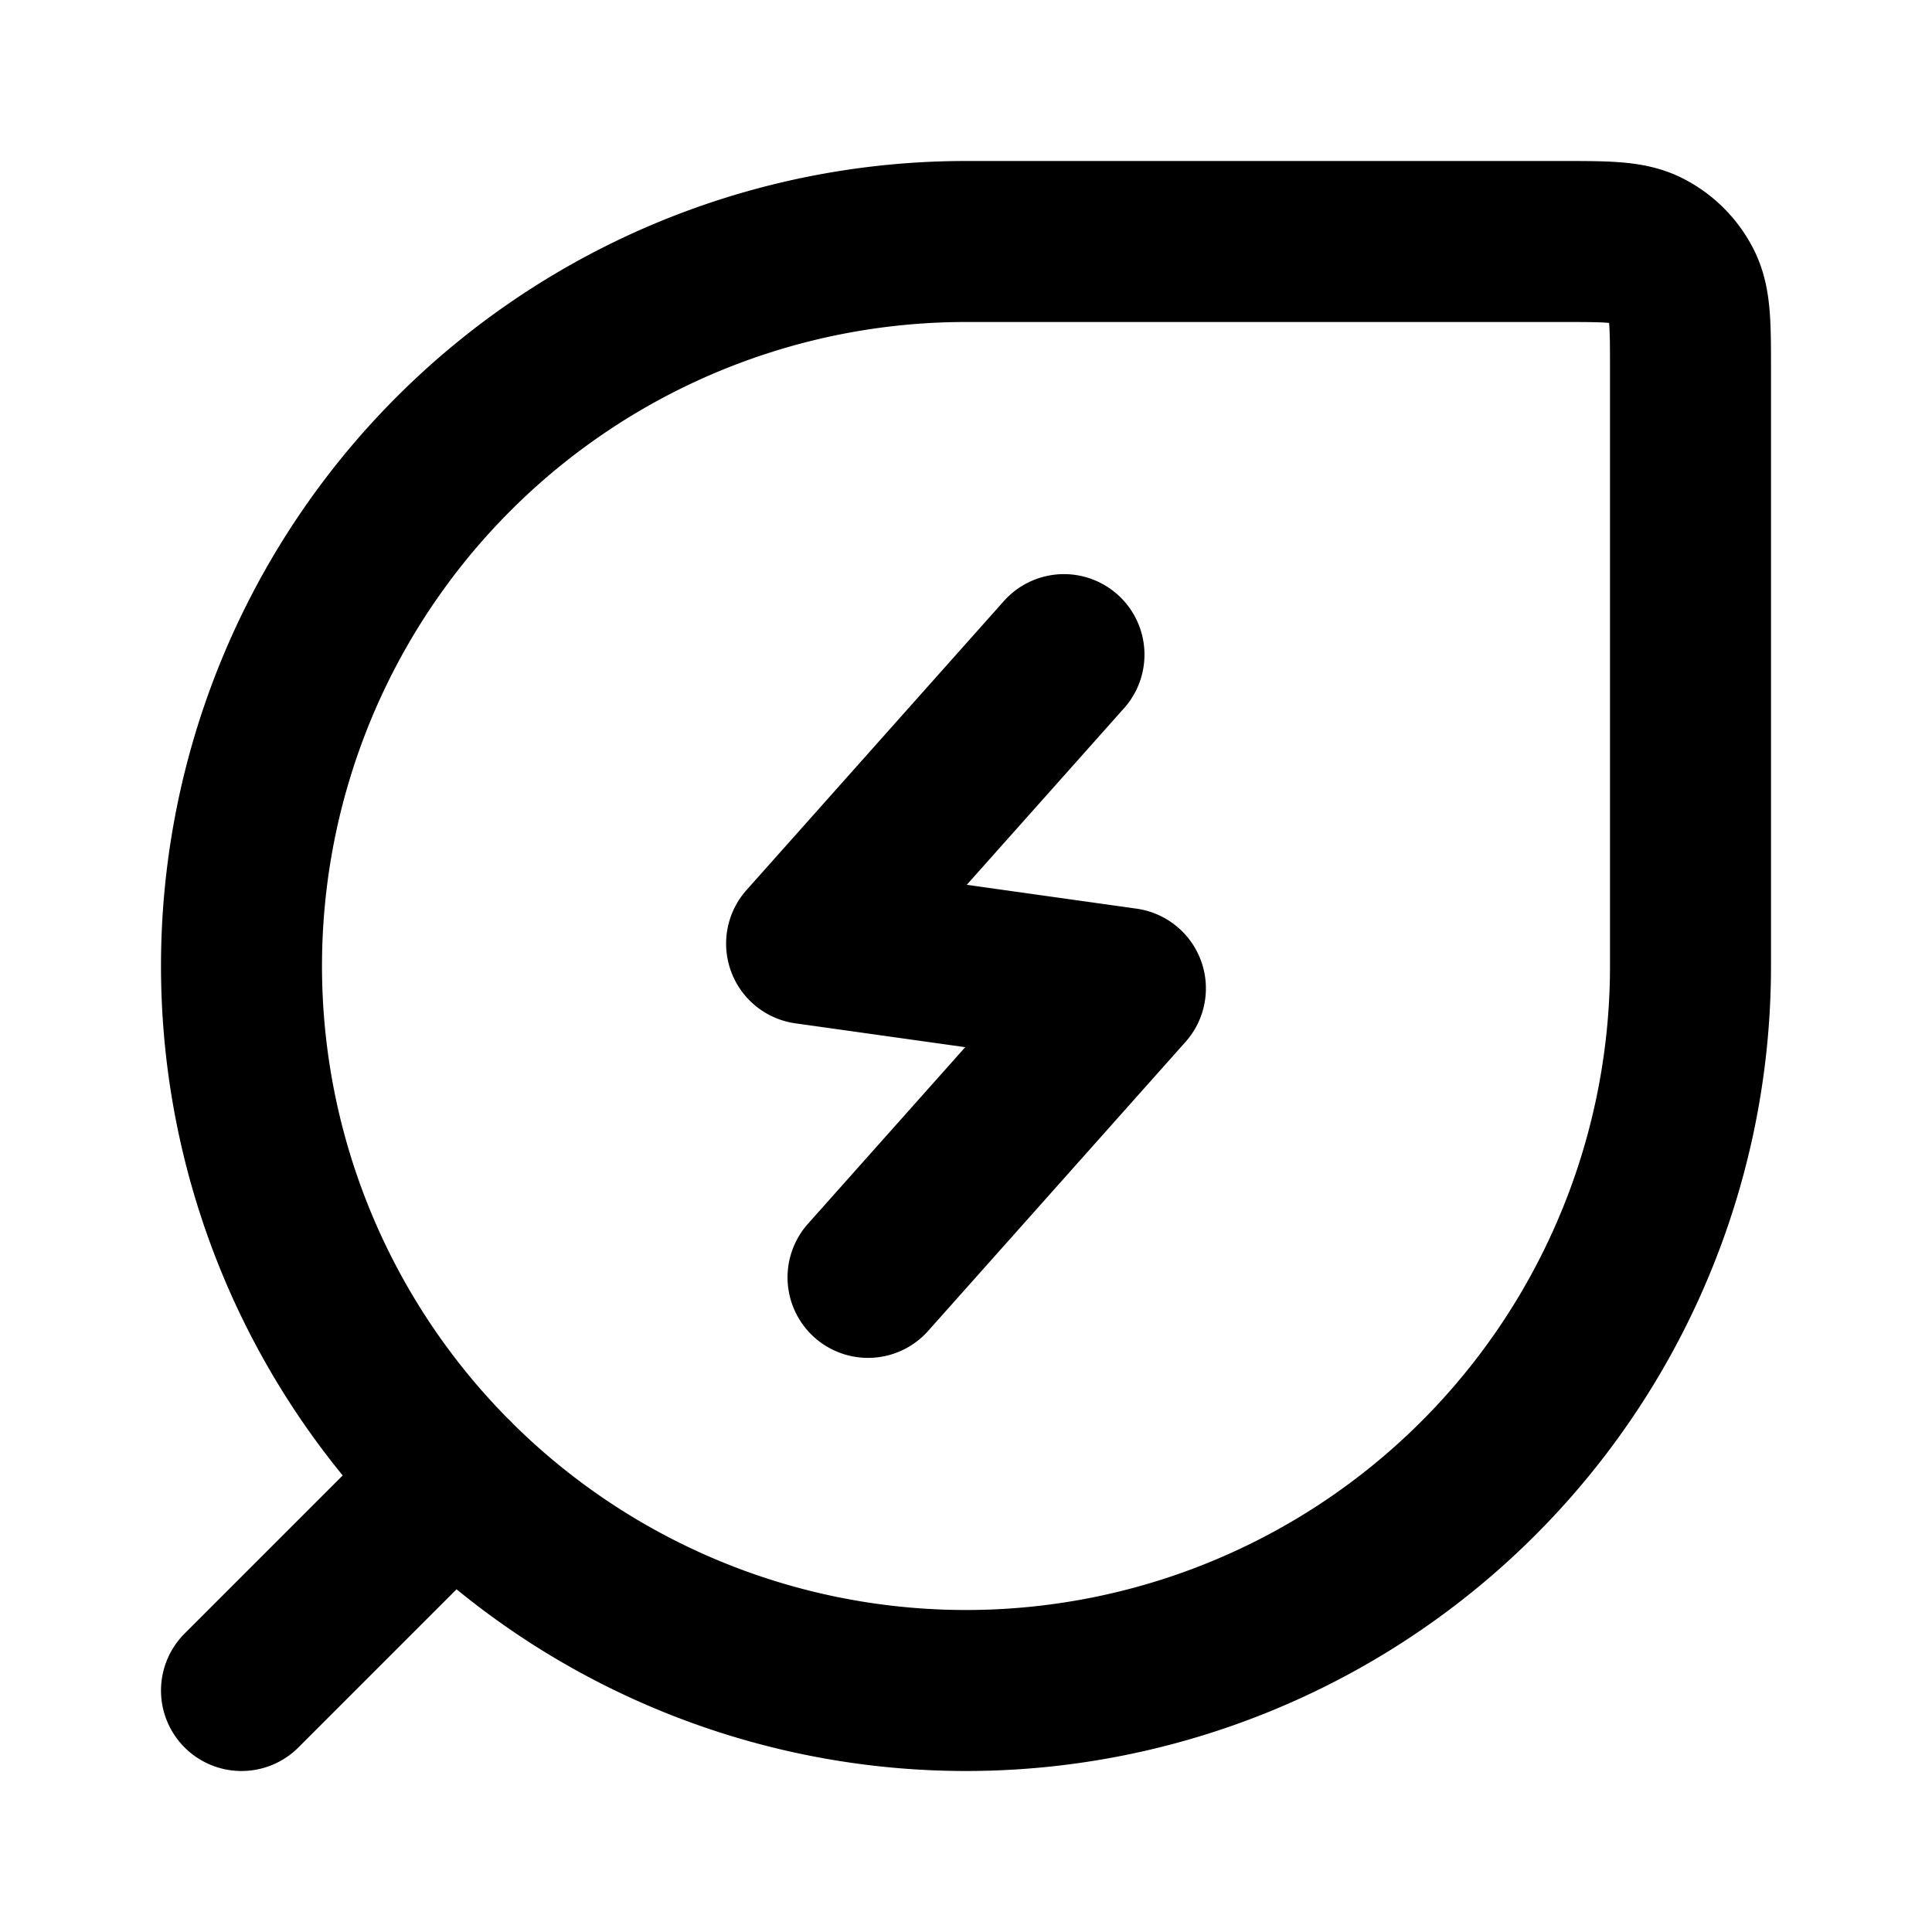 <svg xmlns="http://www.w3.org/2000/svg" width="24" height="24" fill="none" viewBox="0 0 24 24">
  <path stroke="currentColor" stroke-linecap="round" stroke-linejoin="round" stroke-width="2" d="m13.217 8.132-3.197 3.59 3.96.556-3.197 3.59m-5.146 2.495L3 21m9 0a9 9 0 1 1 0-18h7.4c.56 0 .84 0 1.054.109a1 1 0 0 1 .437.437C21 3.76 21 4.04 21 4.6V12a9 9 0 0 1-9 9Z"/>
</svg>
